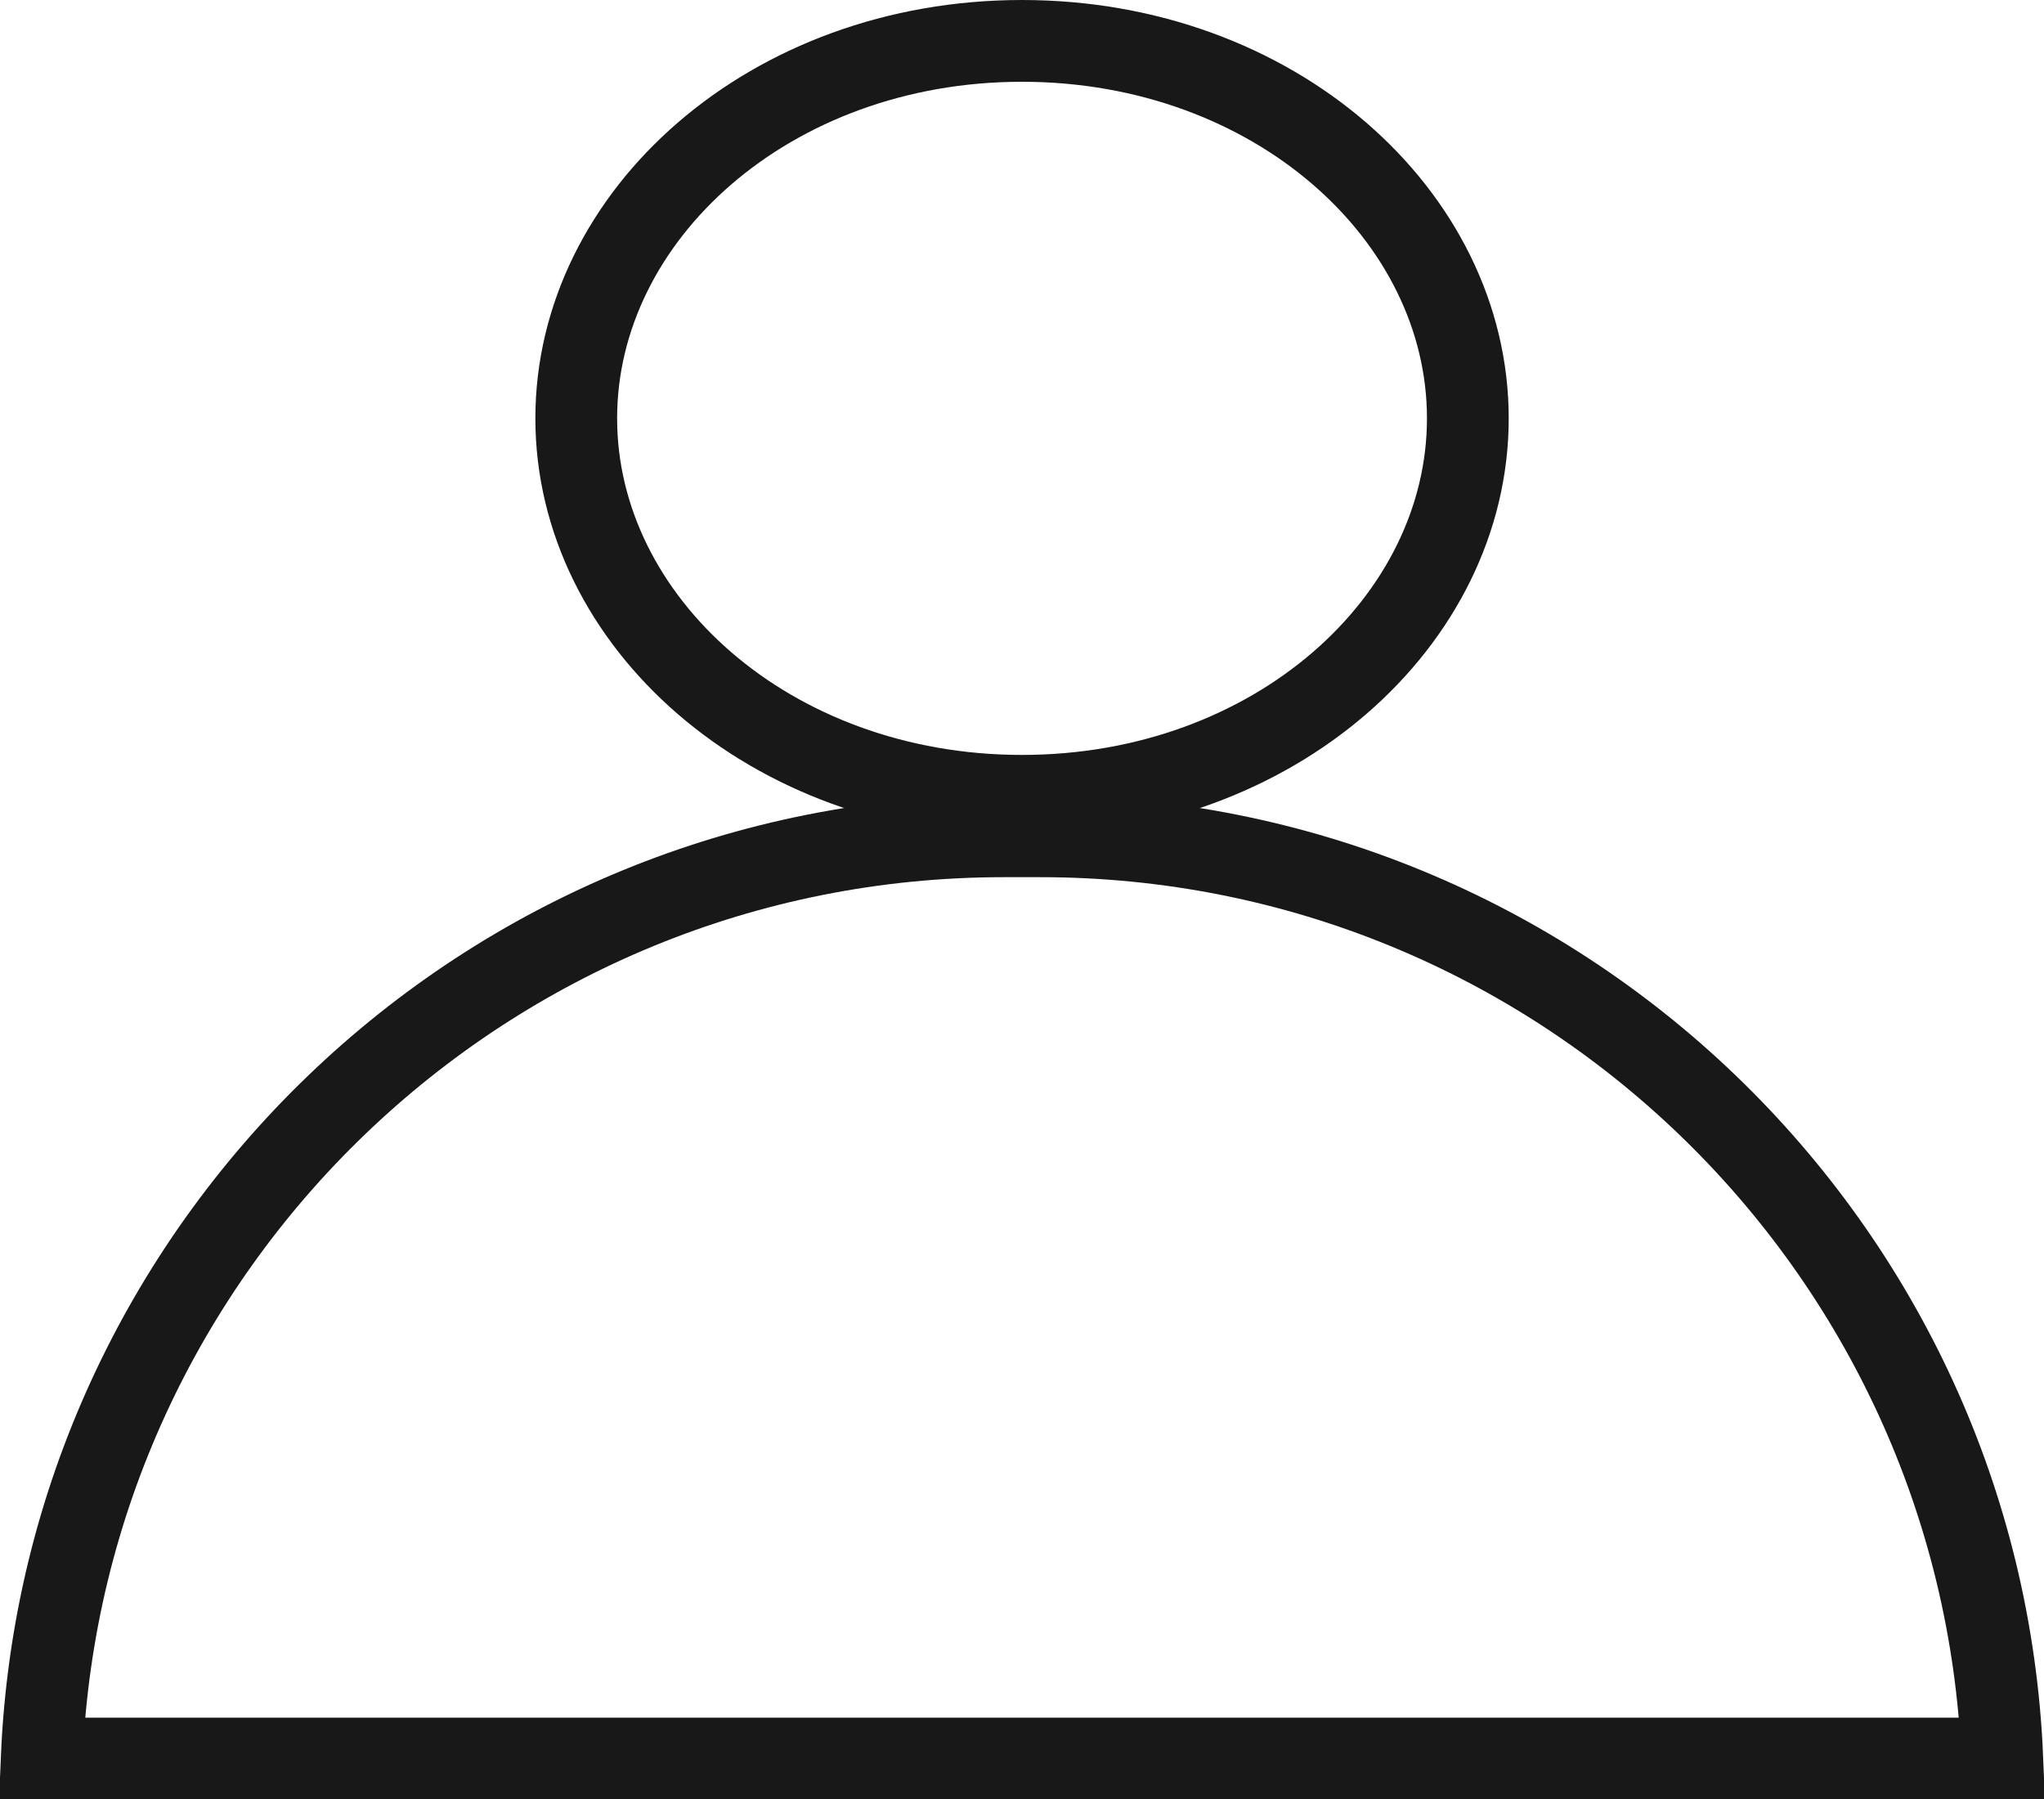 <svg width="25" height="22" viewBox="0 0 25 22" fill="none">
    <path
      d="M12.278 10.227H12.722C19.059 10.227 24.228 15.232 24.49 21.505H0.51C0.772 15.232 5.941 10.227 12.278 10.227Z"
      stroke="#181818"
      strokeWidth="1"
    />
    <path
      d="M17.953 5.116C17.953 7.597 15.585 9.732 12.5 9.732C9.415 9.732 7.048 7.597 7.048 5.116C7.048 2.635 9.415 0.5 12.5 0.5C15.585 0.5 17.953 2.635 17.953 5.116Z"
      stroke="#181818"
      strokeWidth="1"
    />
  </svg>